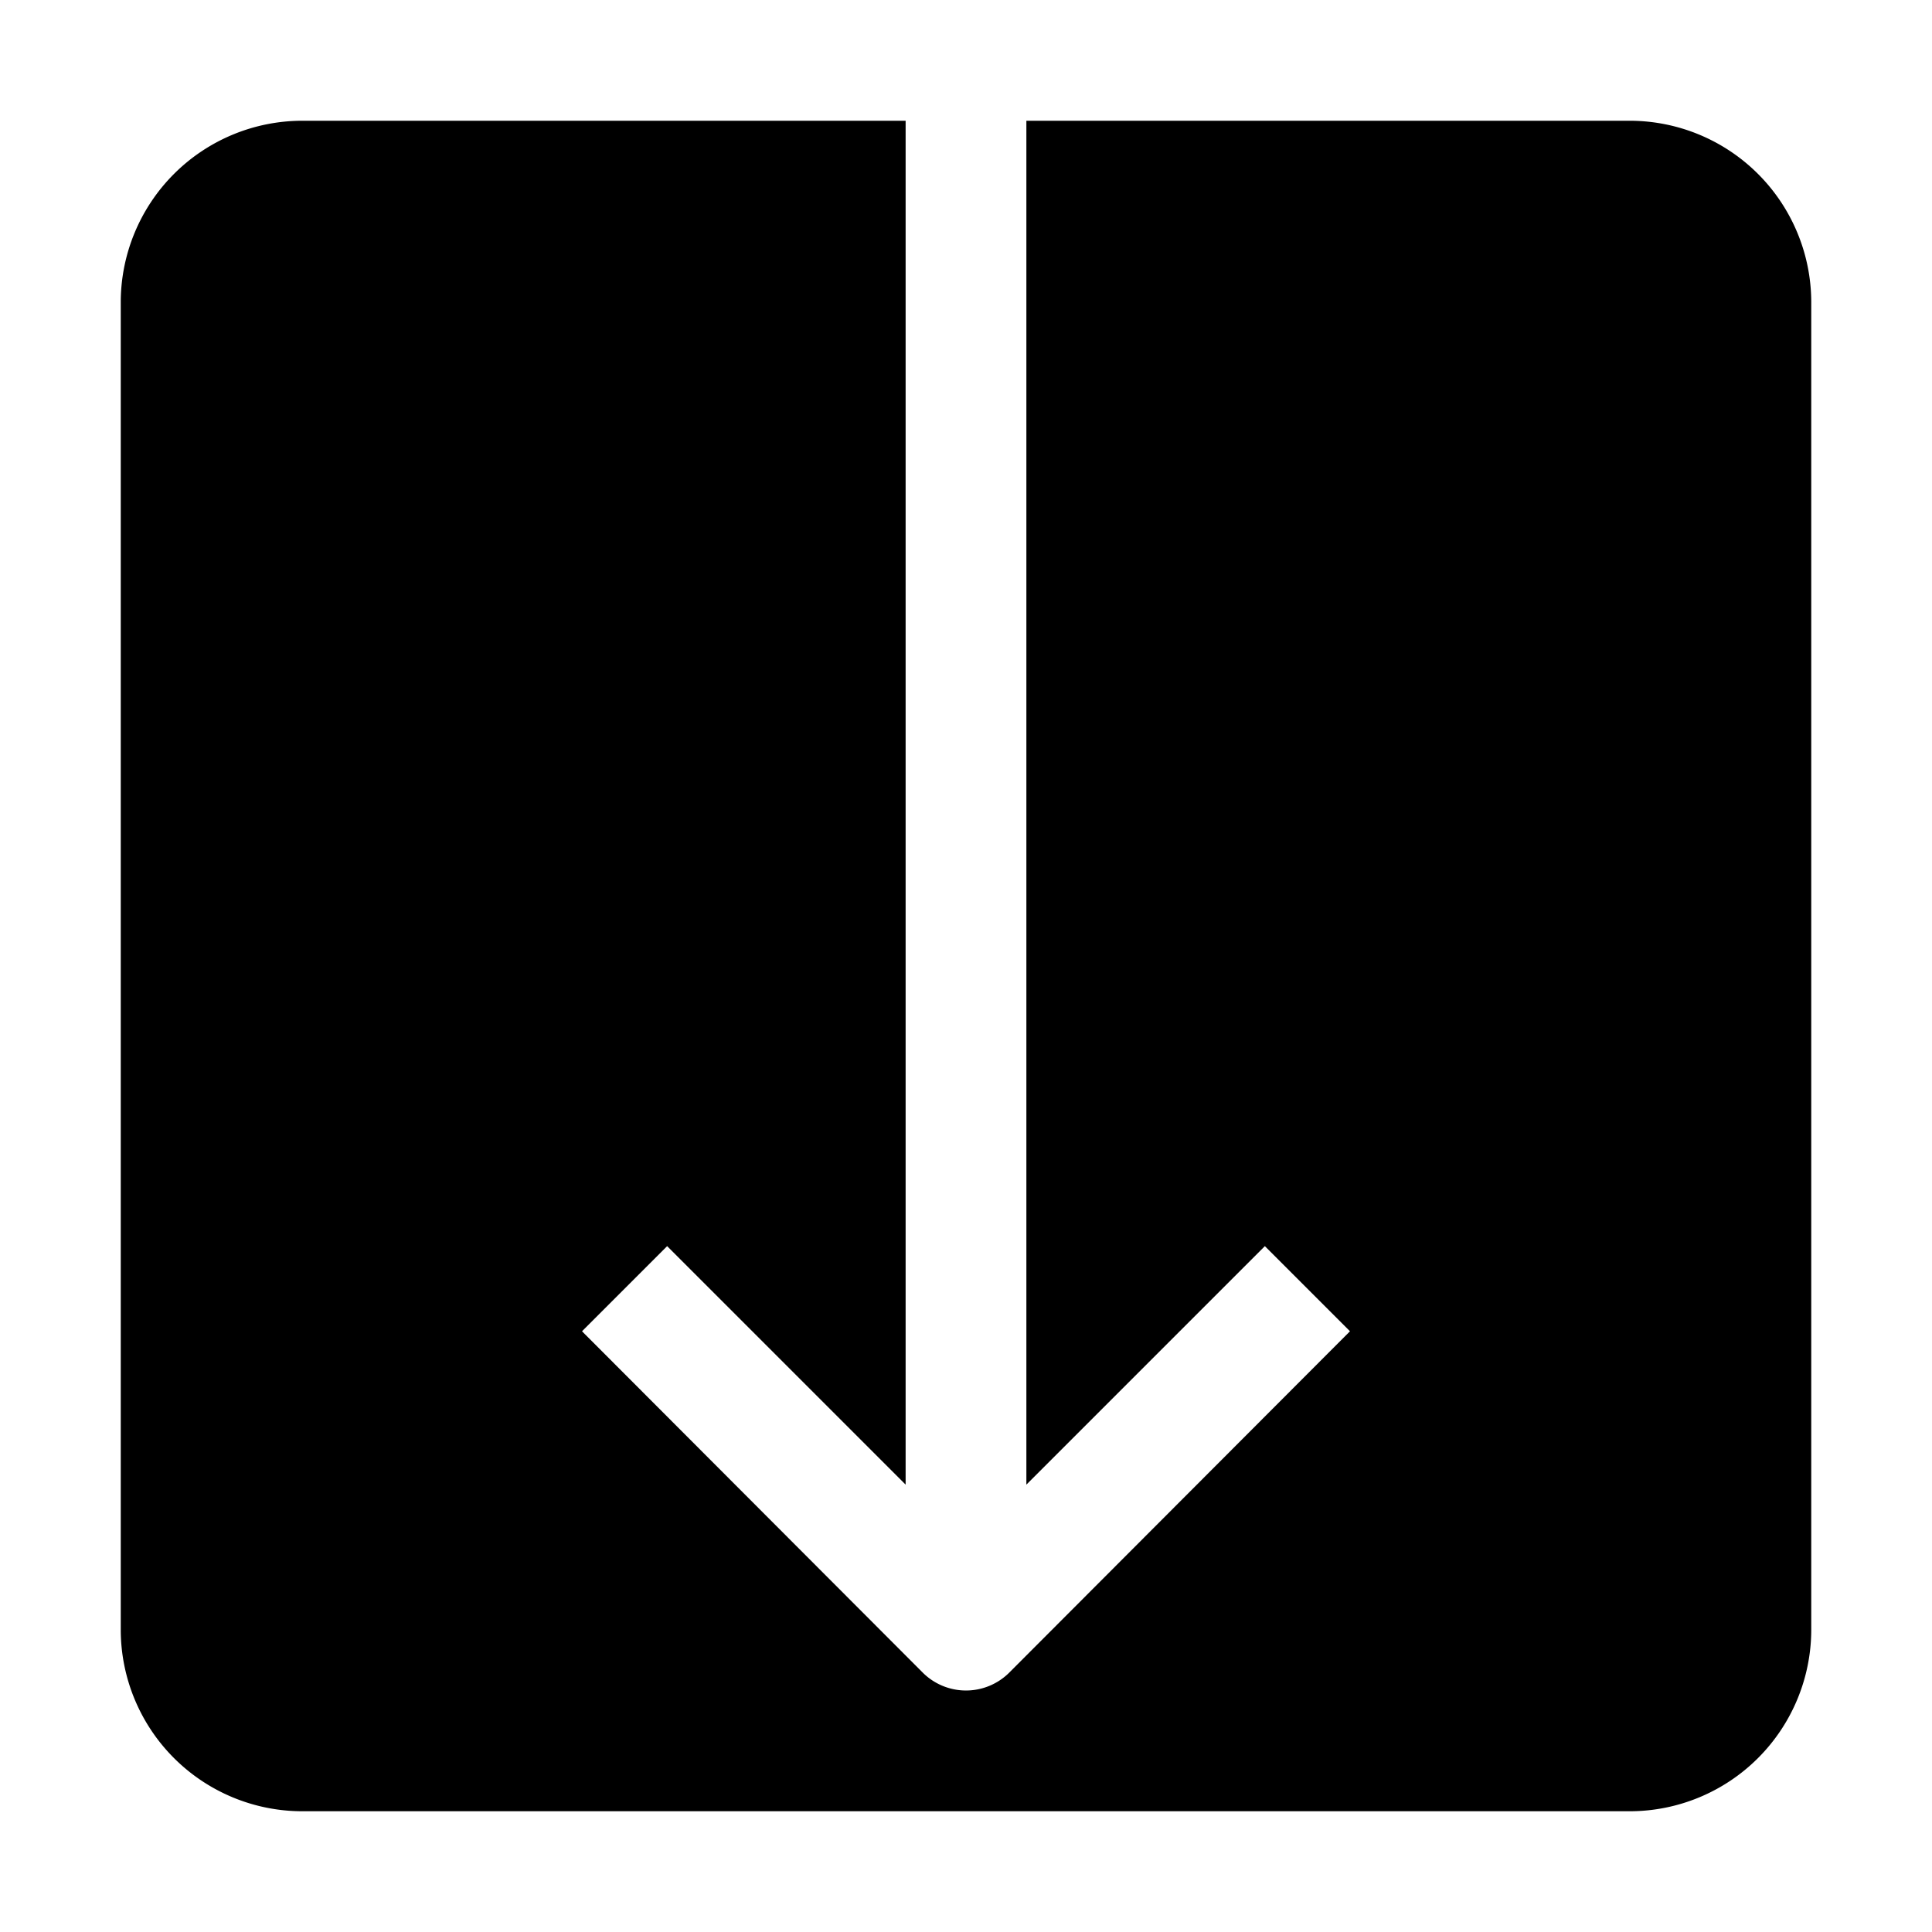<svg xmlns="http://www.w3.org/2000/svg" viewBox="0 0 32 32" x="0px" y="0px"><g data-name="Down Arrow"><path d="M30,5V27a3.009,3.009,0,0,1-3,3H5a3.009,3.009,0,0,1-3-3V5A3.009,3.009,0,0,1,5,2H15V24.59l-3.95-3.95L9.64,22.05l5.65,5.66a1.014,1.014,0,0,0,1.42,0l5.65-5.66-1.41-1.41L17,24.59V2H27A3.009,3.009,0,0,1,30,5Z"></path></g></svg>
